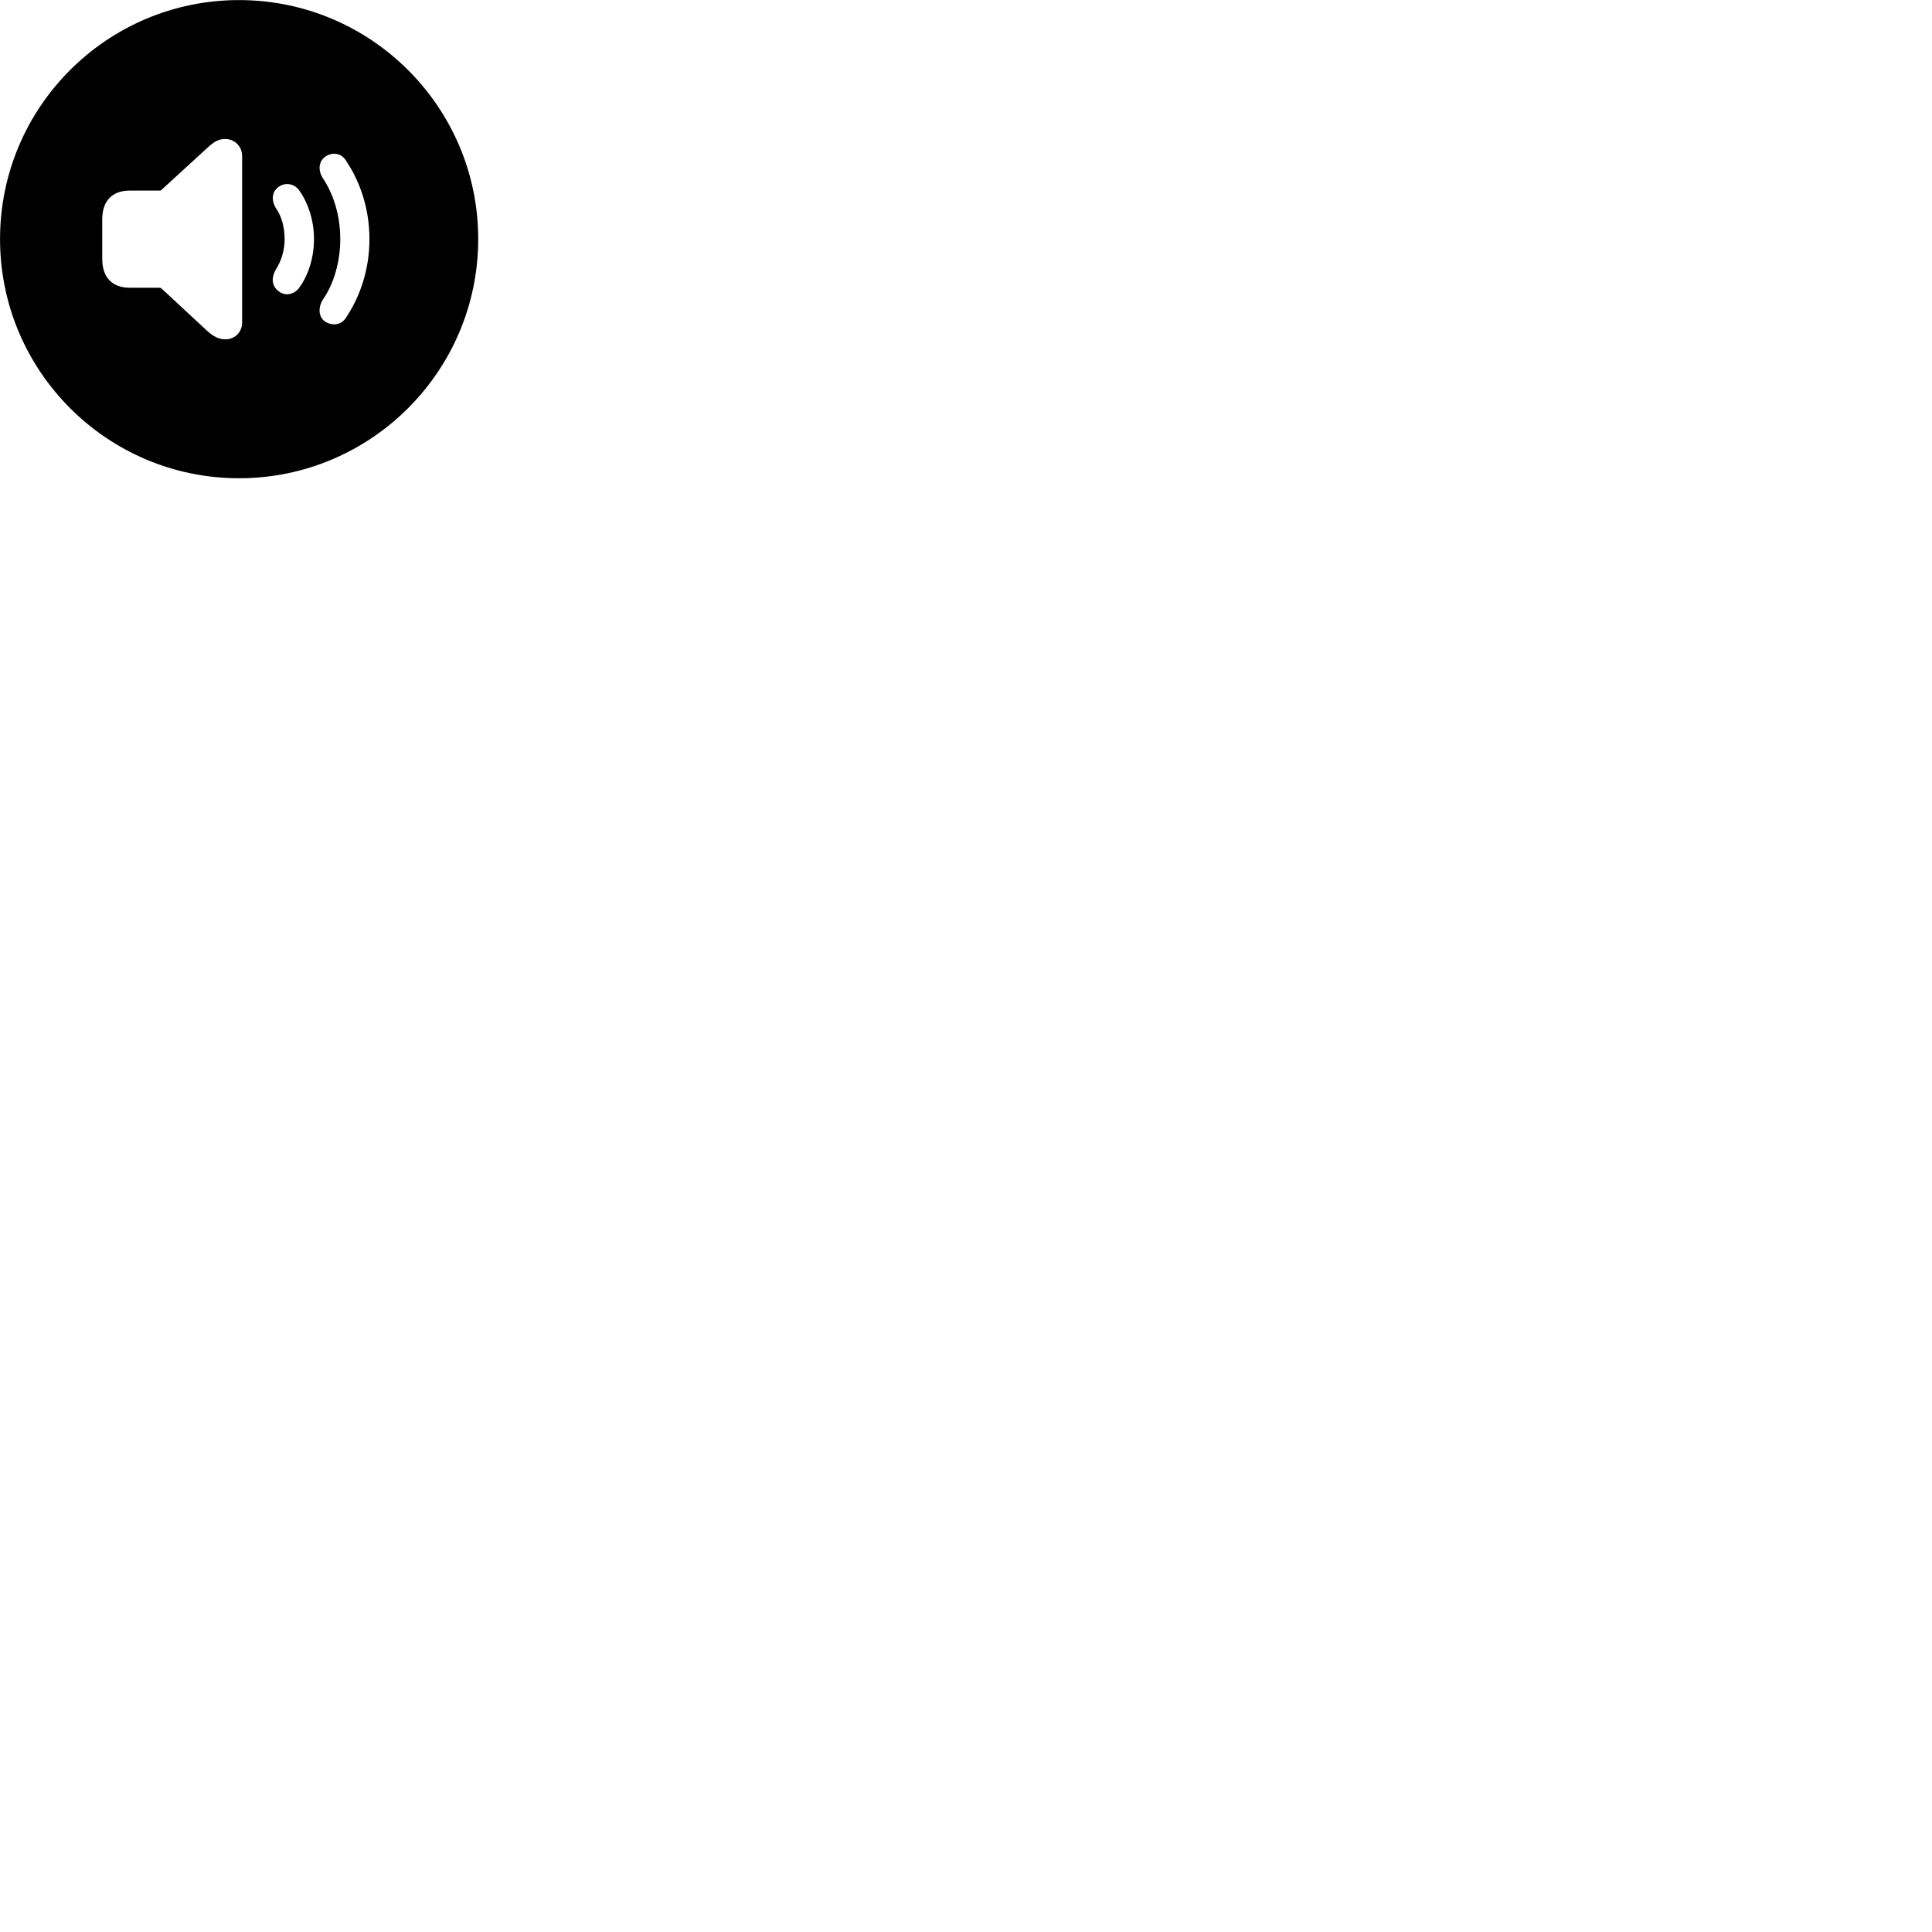 
        <svg xmlns="http://www.w3.org/2000/svg" viewBox="0 0 100 100">
            <path d="M12.372 24.754C19.202 24.754 24.752 19.204 24.752 12.374C24.752 5.544 19.202 0.004 12.372 0.004C5.542 0.004 0.002 5.544 0.002 12.374C0.002 19.204 5.542 24.754 12.372 24.754ZM11.672 17.564C11.332 17.564 11.062 17.424 10.742 17.144L8.362 14.934C8.332 14.904 8.292 14.894 8.252 14.894H6.722C5.812 14.894 5.292 14.364 5.292 13.404V11.354C5.292 10.394 5.812 9.864 6.722 9.864H8.252C8.292 9.864 8.332 9.864 8.362 9.824L10.742 7.644C11.082 7.324 11.332 7.194 11.652 7.194C12.152 7.194 12.532 7.584 12.532 8.074V16.694C12.532 17.194 12.152 17.564 11.672 17.564ZM16.872 16.674C16.492 16.444 16.442 15.964 16.702 15.524C17.292 14.674 17.612 13.534 17.612 12.374C17.612 11.214 17.292 10.094 16.712 9.224C16.442 8.804 16.492 8.324 16.872 8.084C17.252 7.854 17.682 7.944 17.902 8.304C18.692 9.484 19.122 10.884 19.122 12.374C19.122 13.884 18.682 15.284 17.902 16.454C17.682 16.794 17.262 16.884 16.872 16.674ZM14.462 15.104C14.082 14.844 14.002 14.414 14.292 13.924C14.562 13.504 14.732 12.944 14.732 12.374C14.732 11.784 14.582 11.214 14.312 10.824C14.002 10.344 14.082 9.874 14.462 9.644C14.812 9.424 15.242 9.524 15.472 9.834C15.962 10.514 16.252 11.424 16.252 12.374C16.252 13.334 15.962 14.254 15.472 14.914C15.232 15.224 14.802 15.344 14.462 15.104Z" />
        </svg>
    